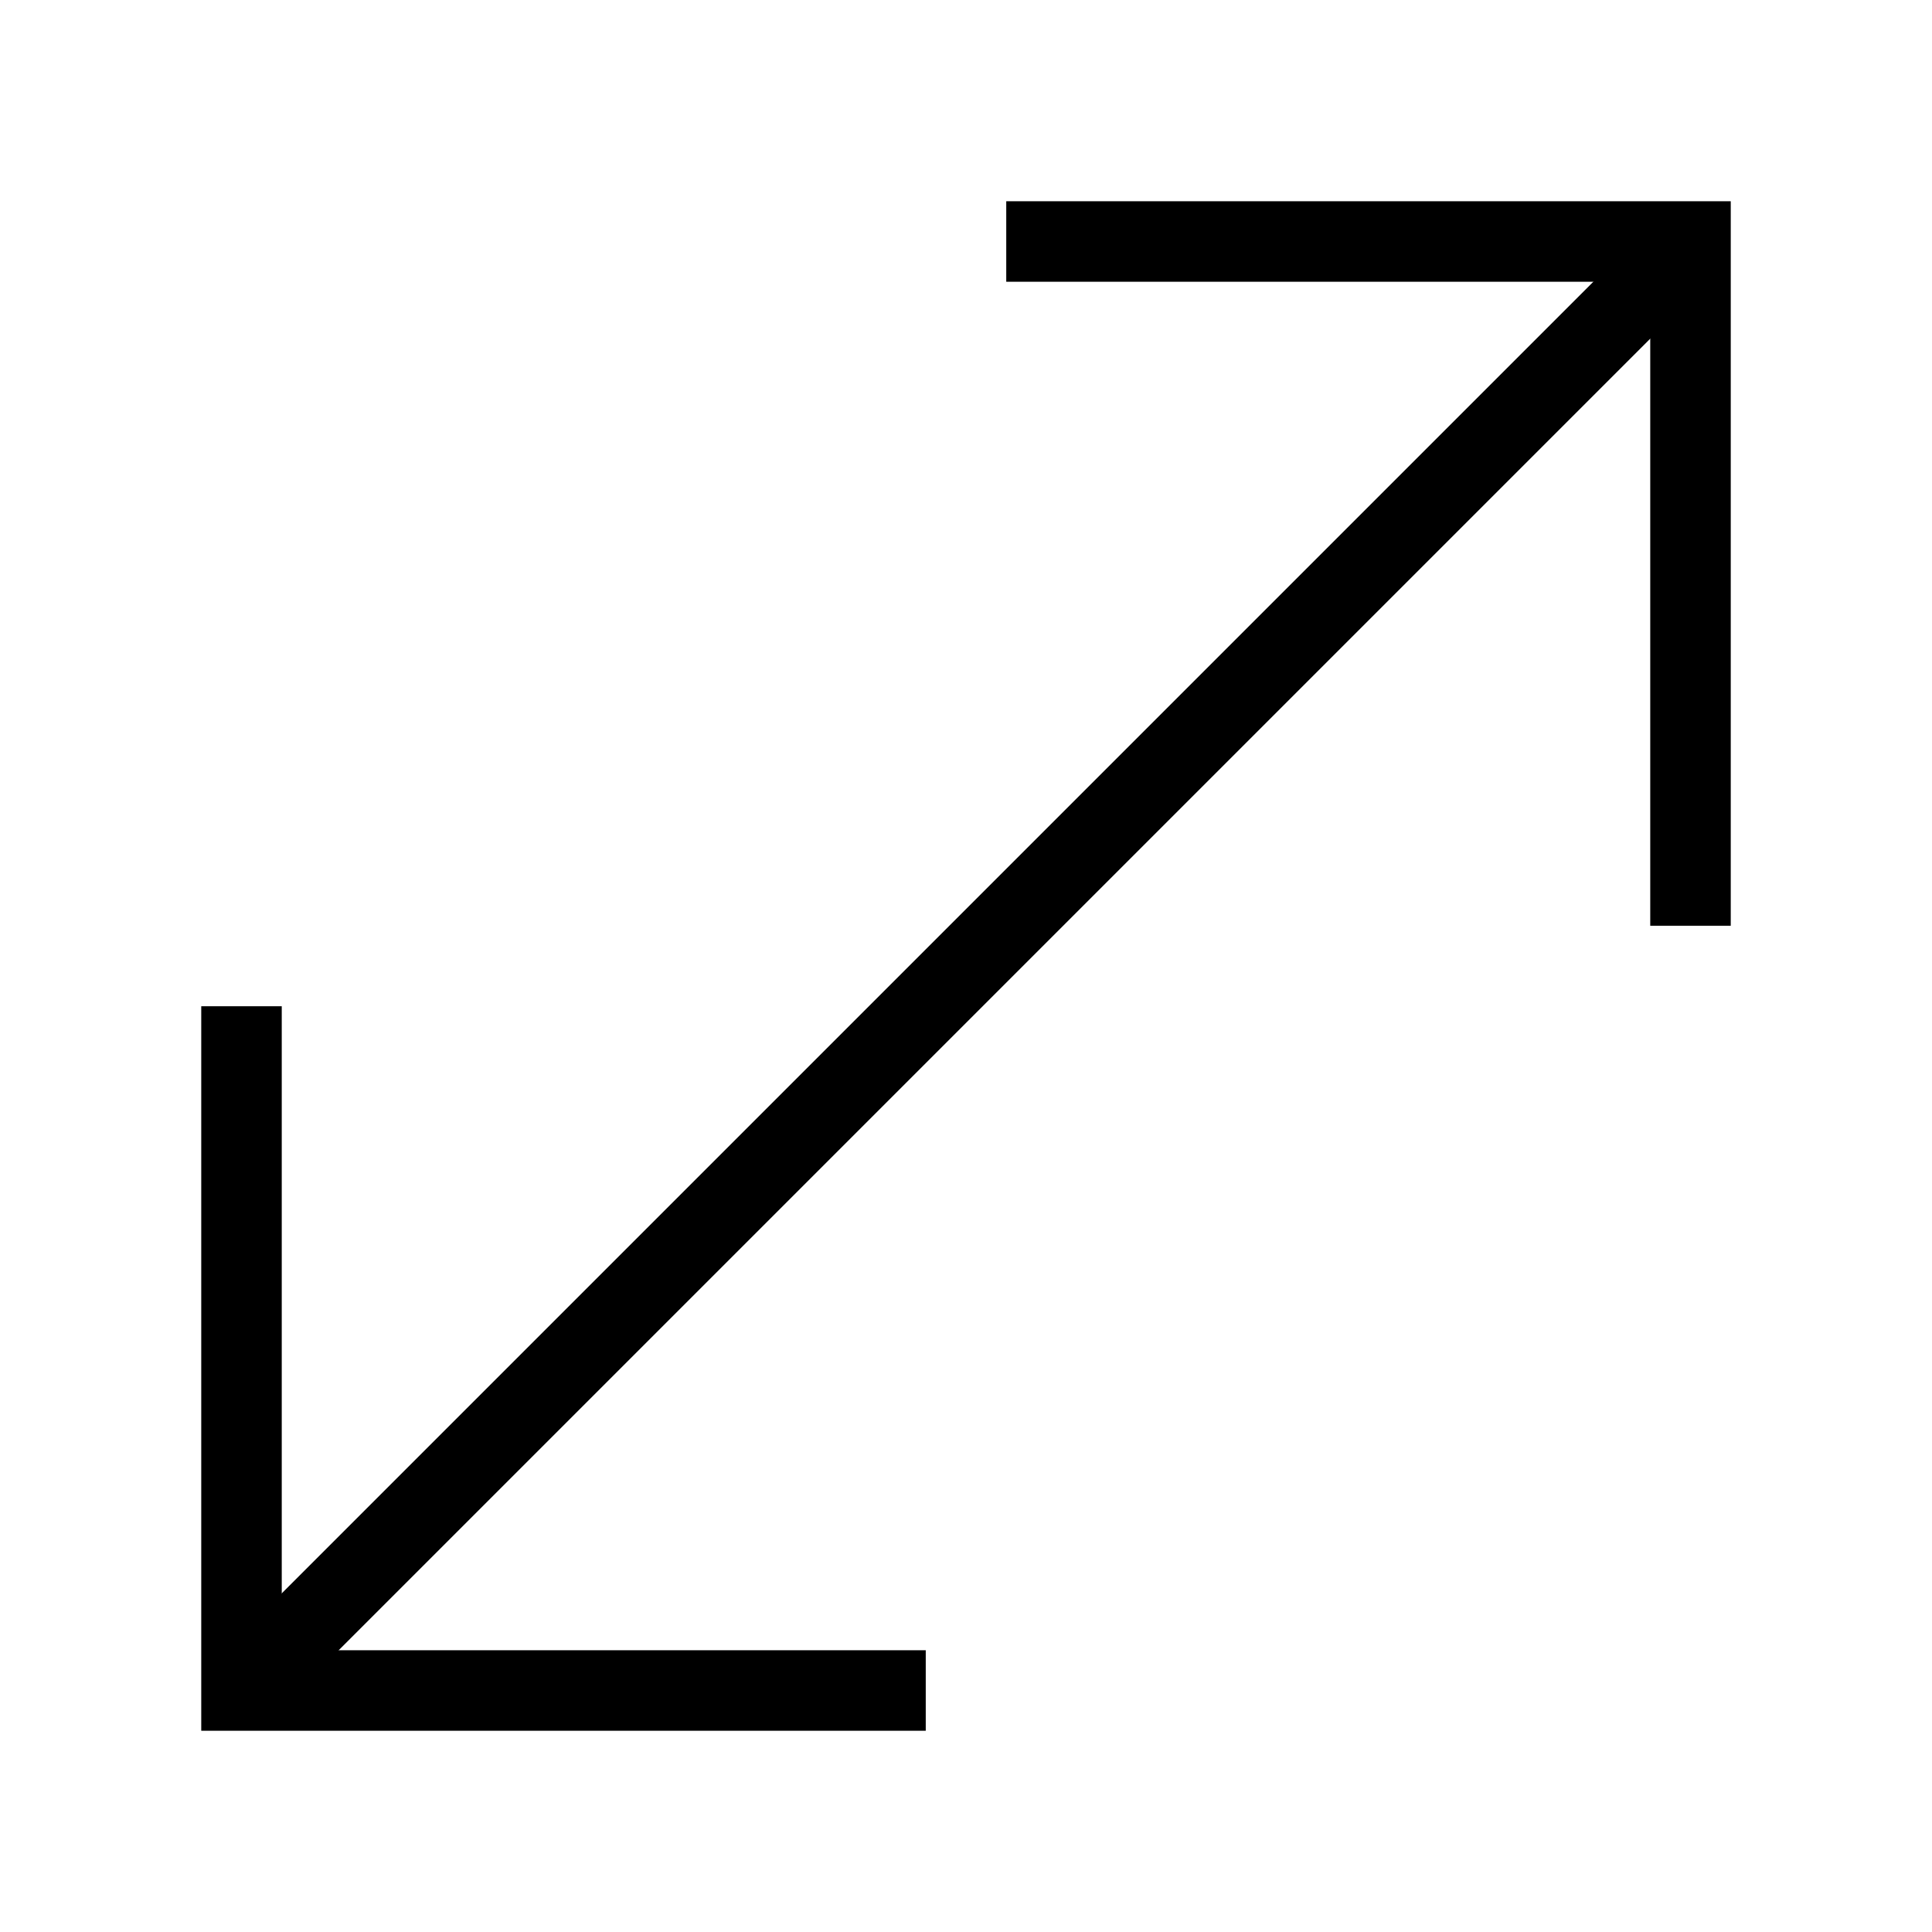 <svg id="nc_icon" xmlns="http://www.w3.org/2000/svg" xml:space="preserve" viewBox="0 0 24 24"><g fill="none" stroke="currentColor" stroke-miterlimit="10" class="nc-icon-wrapper"><path d="M21 3 3 21" data-cap="butt" data-color="color-2" vector-effect="non-scaling-stroke"/><path stroke-linecap="square" d="M13 3h8v8M11 21H3v-8" vector-effect="non-scaling-stroke"/></g></svg>

